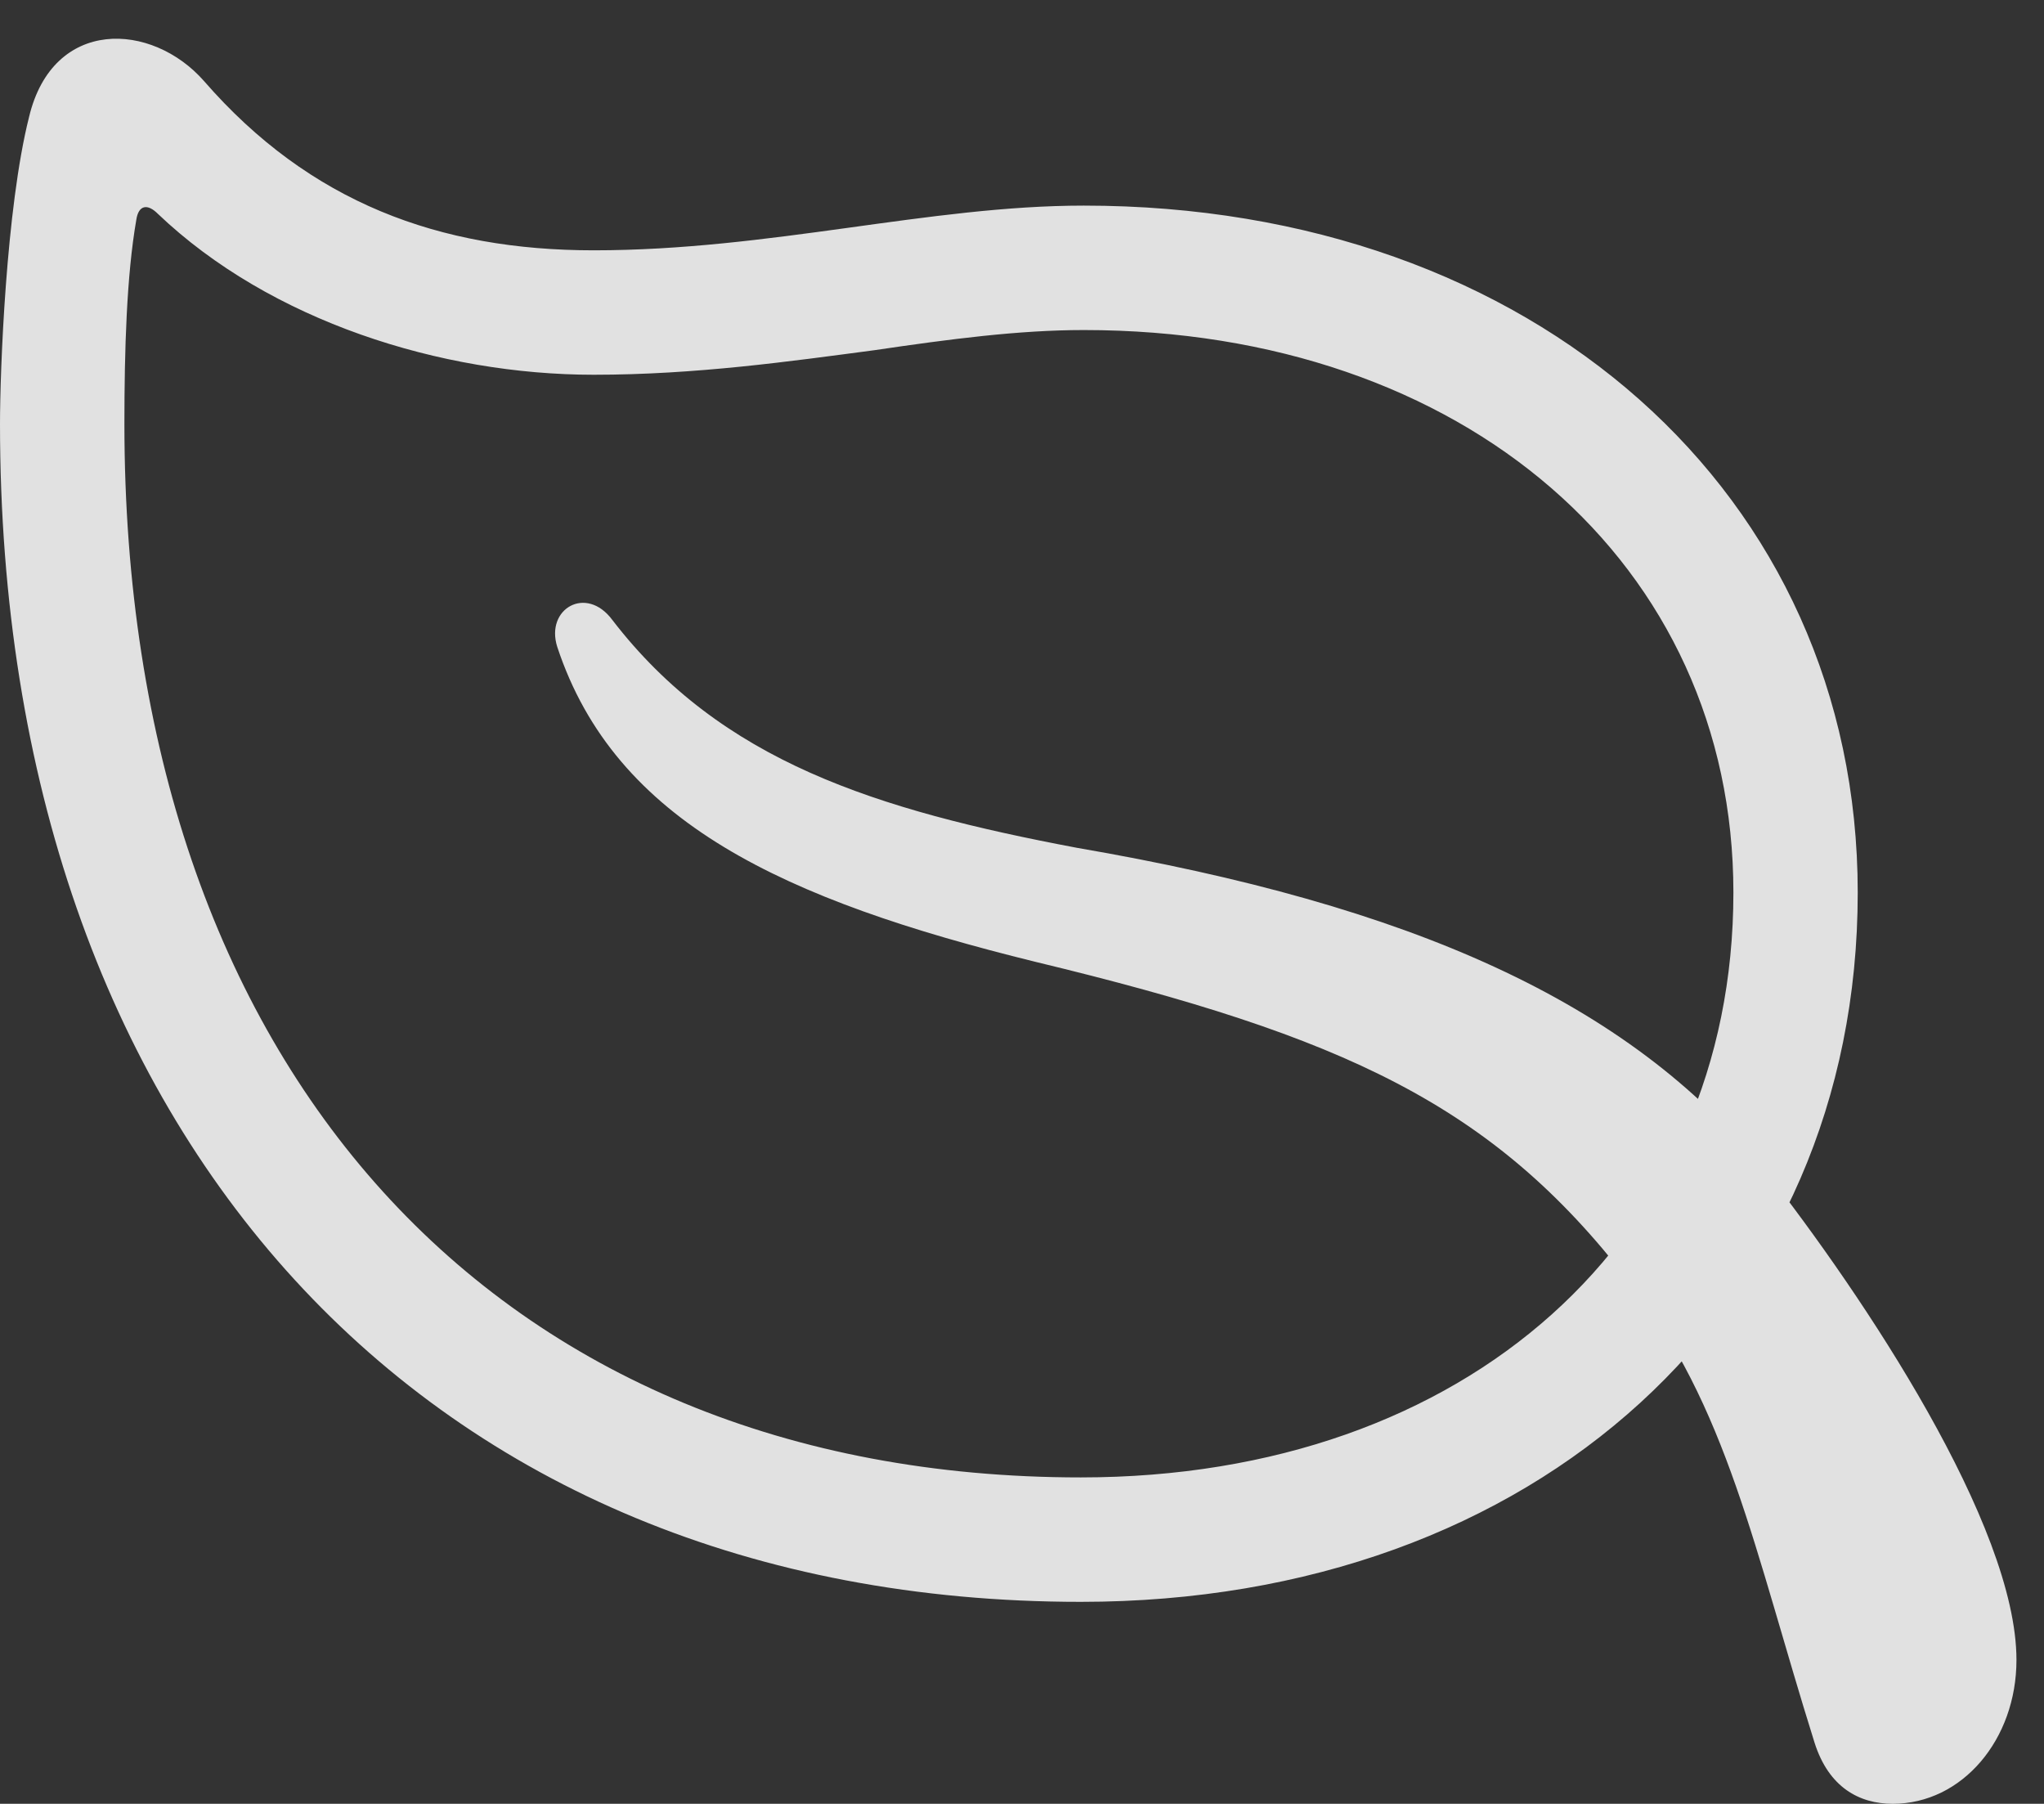 <?xml version="1.0" encoding="UTF-8"?>
<!--Generator: Apple Native CoreSVG 232.5-->
<!DOCTYPE svg
PUBLIC "-//W3C//DTD SVG 1.1//EN"
       "http://www.w3.org/Graphics/SVG/1.1/DTD/svg11.dtd">
<svg version="1.1" xmlns="http://www.w3.org/2000/svg" xmlns:xlink="http://www.w3.org/1999/xlink" width="26.797" height="23.643">
 <rect width="100%" height="100%" fill="#333333" stroke="none"/>
 <g>
  <rect height="23.643" opacity="0" width="26.797" x="0" y="0"/>
  <path d="M0 5.557C0 14.883 5.576 20.996 14.17 20.996C20.146 20.996 24.355 17.139 24.355 11.699C24.355 6.475 20.107 2.695 14.209 2.695C12.178 2.695 10.098 3.281 7.783 3.281C5.762 3.281 4.062 2.656 2.676 1.064C1.992 0.283 0.693 0.225 0.381 1.533C0.078 2.734 0 4.873 0 5.557ZM1.631 5.557C1.631 4.58 1.66 3.613 1.787 2.881C1.816 2.686 1.934 2.666 2.07 2.803C3.545 4.209 5.781 4.912 7.783 4.912C9.121 4.912 10.361 4.736 11.465 4.59C12.461 4.443 13.359 4.326 14.209 4.326C19.199 4.326 22.725 7.393 22.725 11.699C22.725 16.221 19.229 19.365 14.17 19.365C6.494 19.365 1.631 13.984 1.631 5.557ZM7.305 8.477C8.066 10.781 10.283 11.797 13.574 12.607C17.627 13.584 19.57 14.482 21.348 16.787C22.646 18.418 22.998 20.322 23.789 22.842C23.975 23.428 24.375 23.643 24.814 23.643C25.723 23.643 26.436 22.803 26.436 21.758C26.436 19.99 24.434 16.992 23.125 15.322C21.348 13.125 18.496 11.865 14.121 11.113C11.484 10.615 9.453 9.98 8.027 8.125C7.686 7.666 7.148 7.979 7.305 8.477Z" fill="#ffffff" fill-opacity="0.85"/>
 </g>
</svg>
